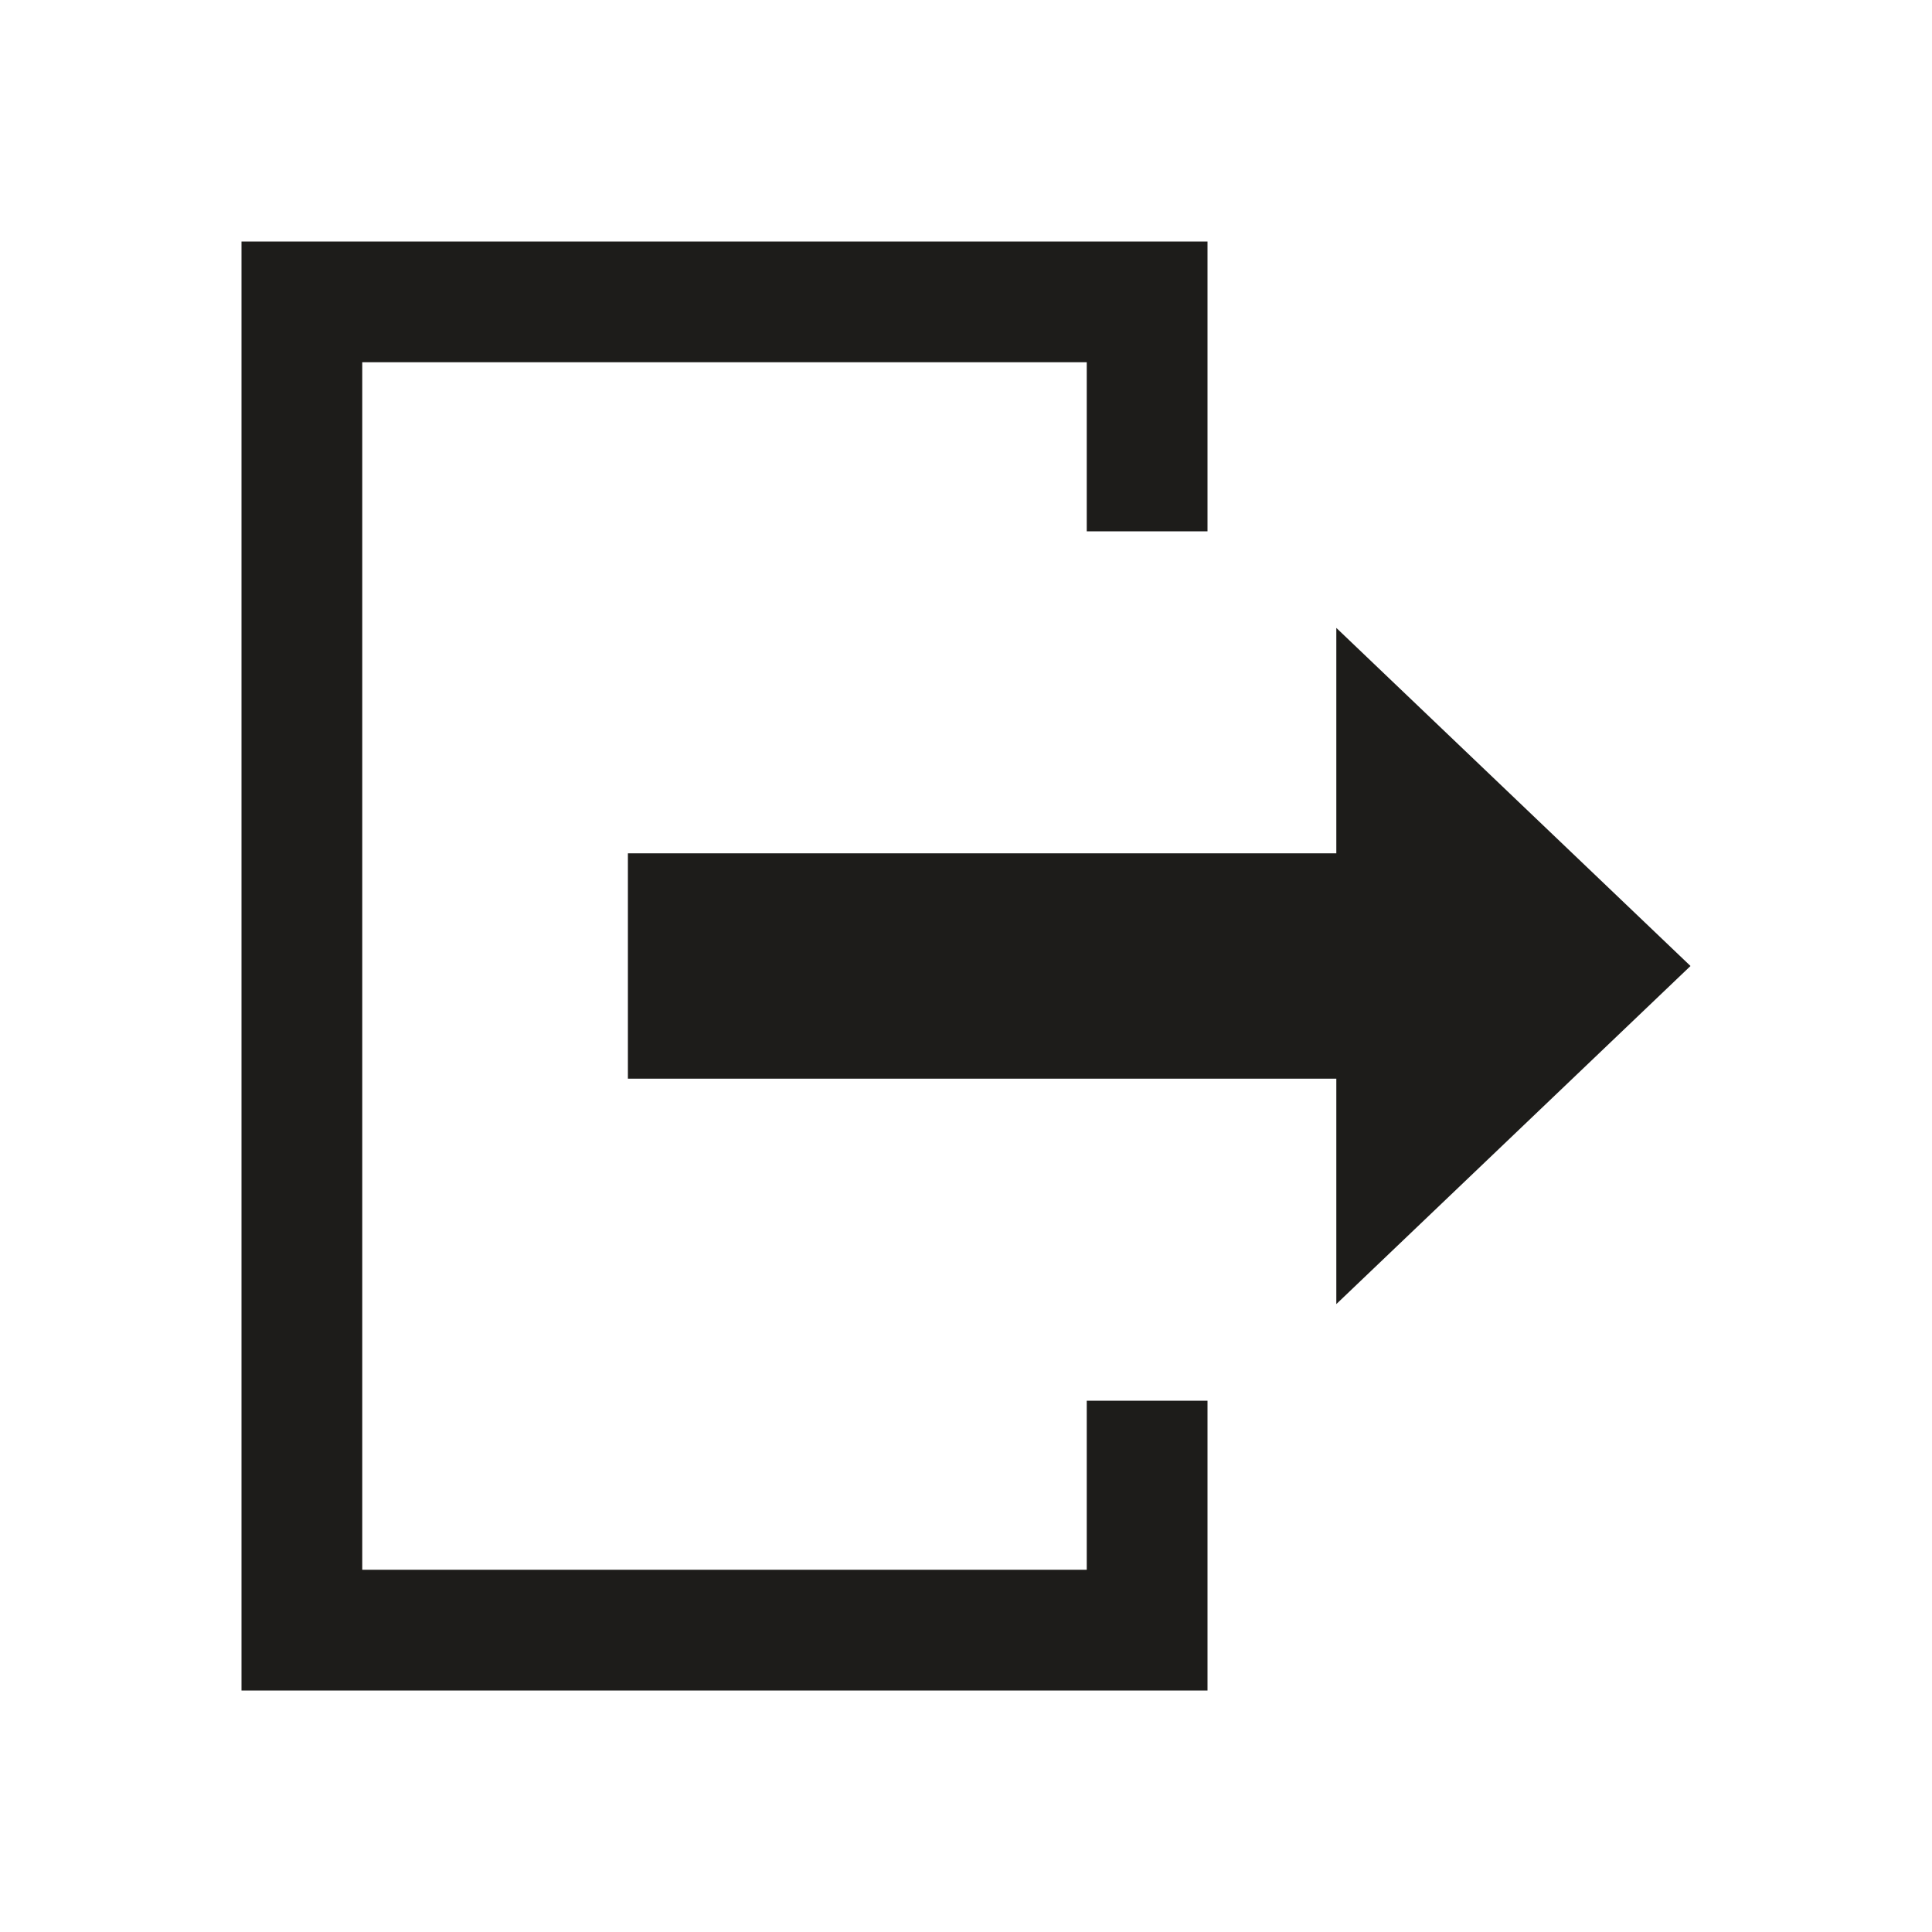 <svg width="40" height="40" viewBox="0 0 40 40" fill="none" xmlns="http://www.w3.org/2000/svg">
<path fill-rule="evenodd" clip-rule="evenodd" d="M7.5 32.5H22.5V29H25V35H5V5H25V11H22.5V7.5H7.5V32.5ZM27.667 22.333V27L35 20L27.667 13V17.667H13V22.333H27.667Z" fill="#1d1c1a"/>
</svg>

